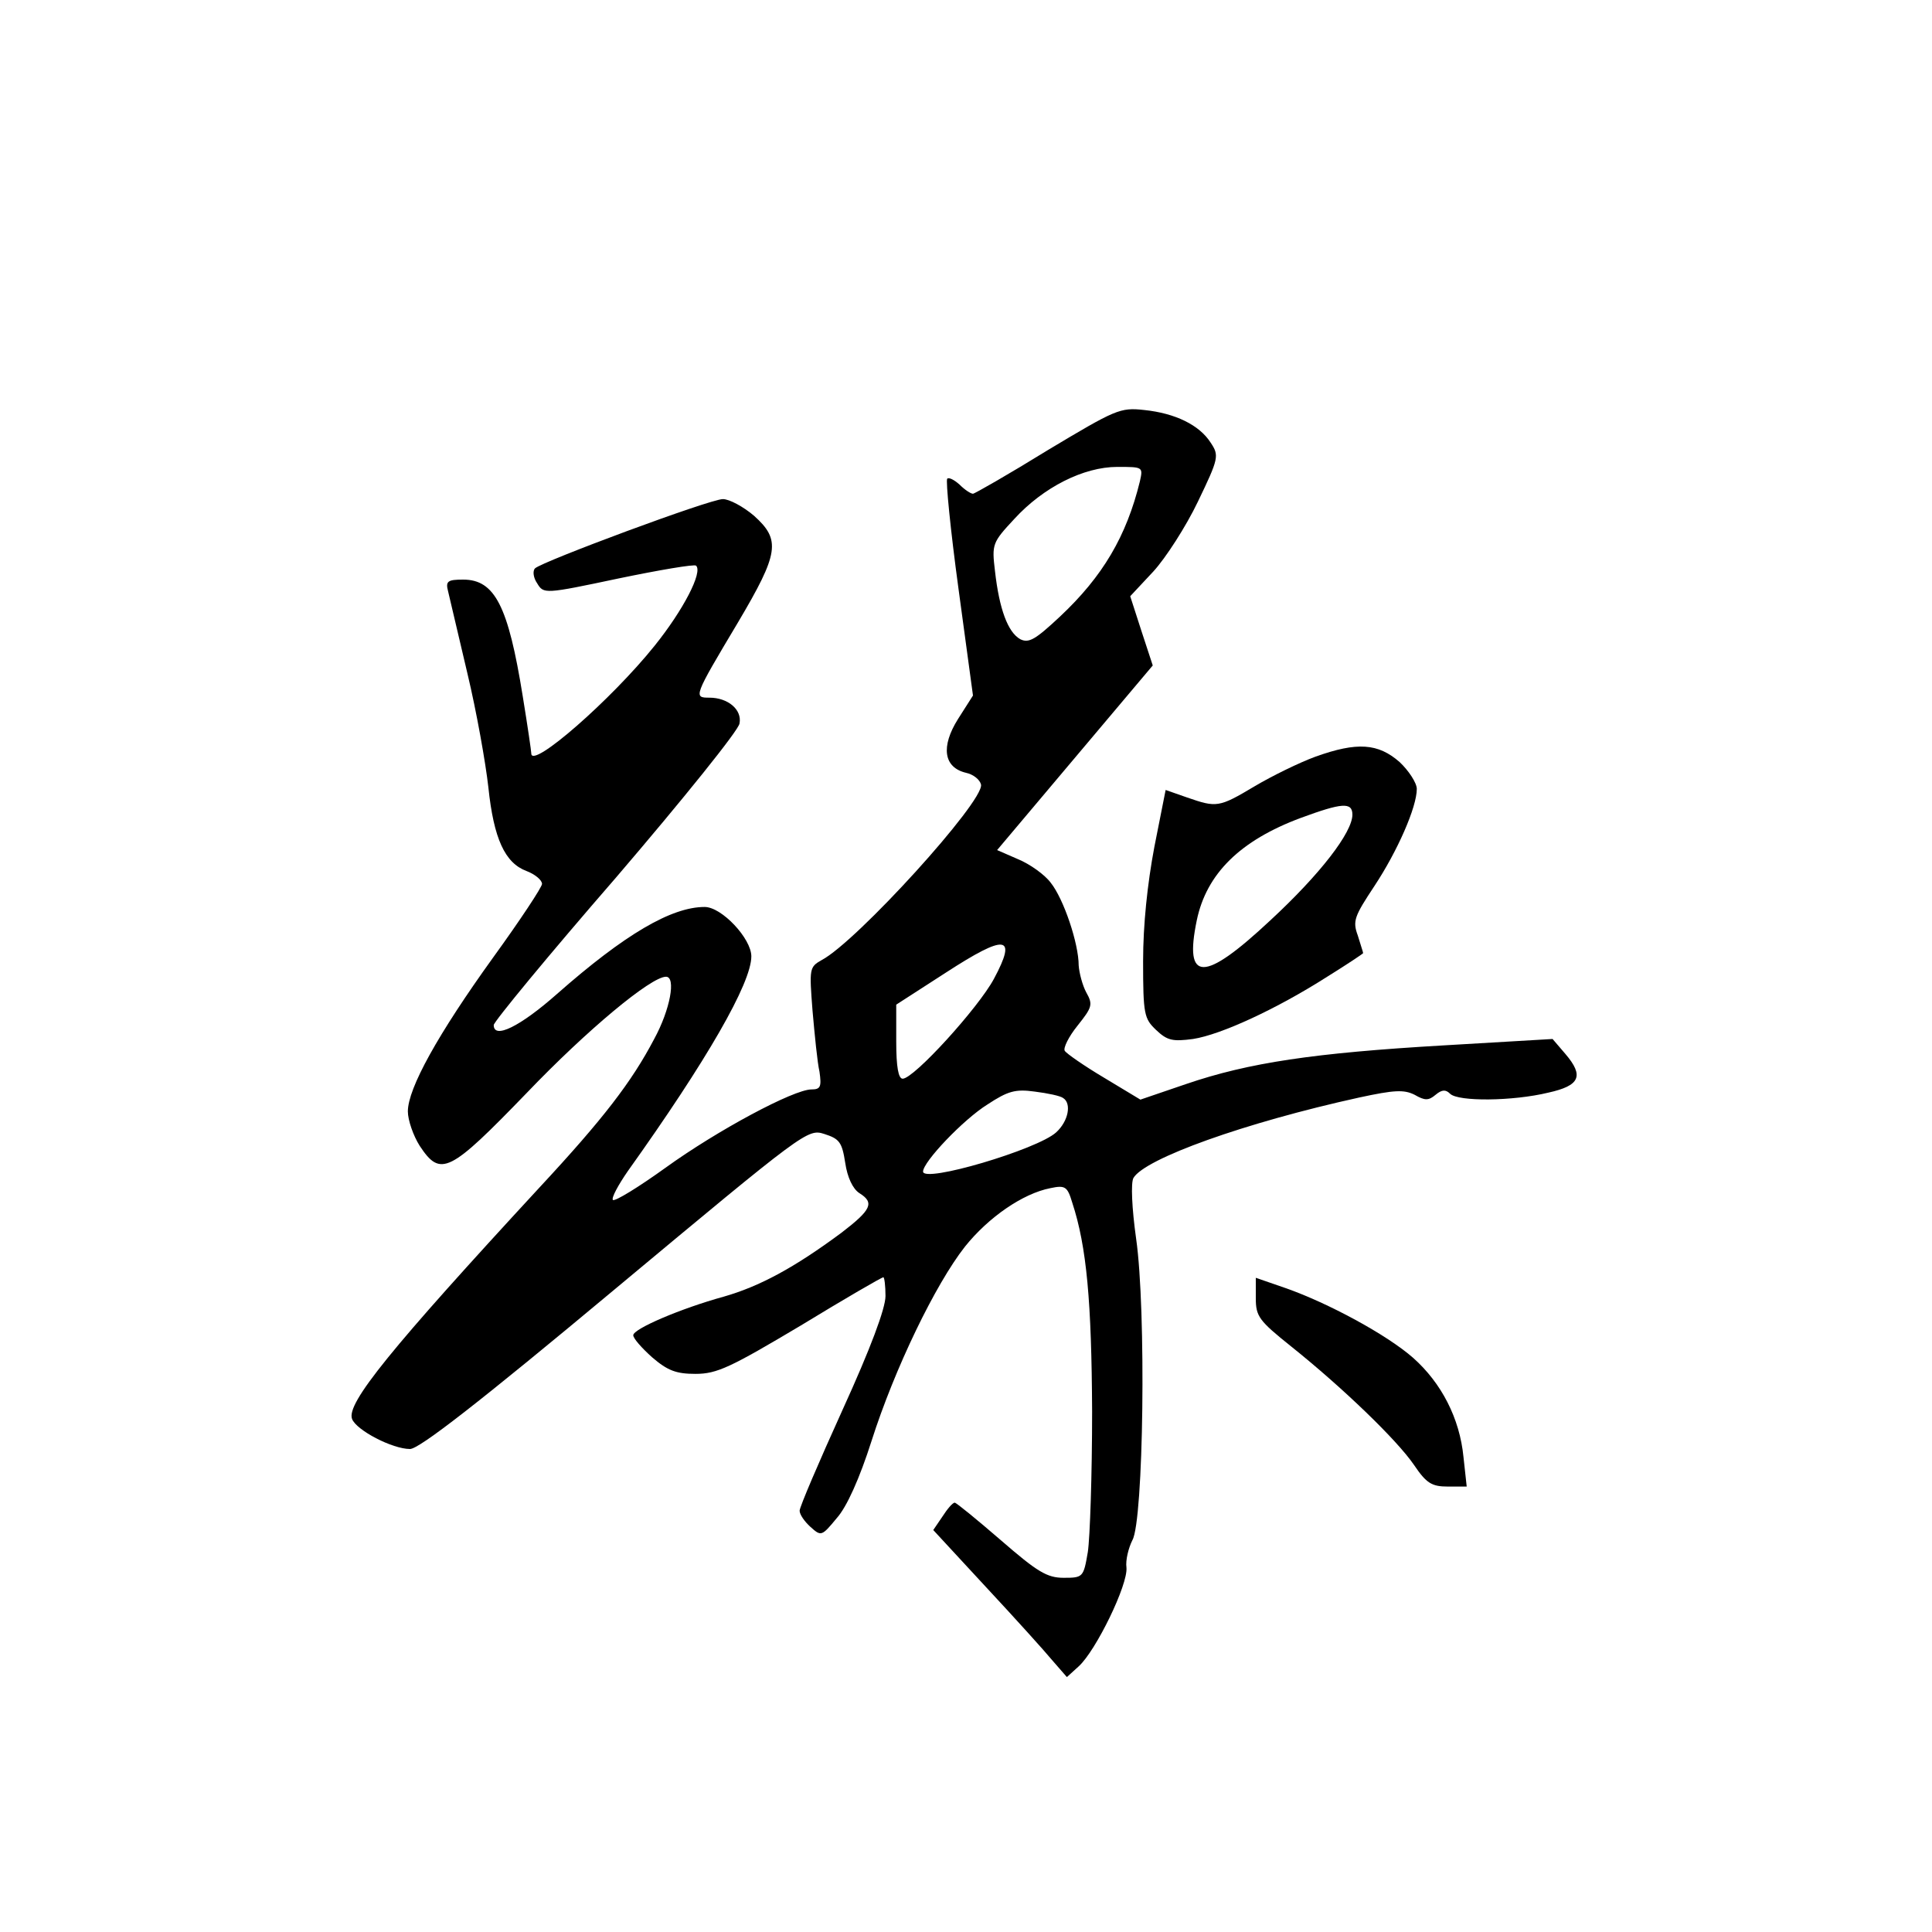 <?xml version="1.0" standalone="no"?>
<!DOCTYPE svg PUBLIC "-//W3C//DTD SVG 20010904//EN"
 "http://www.w3.org/TR/2001/REC-SVG-20010904/DTD/svg10.dtd">
<svg version="1.0" xmlns="http://www.w3.org/2000/svg"
 width="360pt" height="360pt" viewBox="0 0 360 360"
 preserveAspectRatio="xMidYMid meet">
<g transform="translate(0,360) scale(0.1,-0.1)"
fill="#000000" stroke="none">
<path d="M1952 2761 c-73 -45 -136 -81 -139 -81 -4 0 -15 7 -25 17 -10 9 -20
14 -23 11 -3 -3 6 -95 21 -205 l27 -199 -28 -44 c-32 -51 -27 -90 15 -100 14
-3 26 -13 28 -22 6 -31 -232 -293 -297 -327 -23 -13 -23 -16 -17 -94 4 -45 9
-97 13 -114 4 -28 2 -33 -15 -33 -33 0 -175 -76 -272 -146 -50 -36 -94 -63
-98 -60 -3 4 10 28 28 54 147 206 230 350 230 400 0 33 -55 92 -87 92 -62 0
-149 -51 -275 -162 -69 -61 -118 -85 -118 -58 0 6 102 130 228 275 125 146
229 275 230 287 5 26 -22 48 -56 48 -30 0 -30 1 53 140 77 130 80 154 30 199
-20 17 -46 31 -58 31 -24 0 -336 -116 -350 -129 -5 -5 -3 -18 4 -28 12 -20 14
-20 151 9 77 16 142 27 145 24 13 -12 -24 -83 -77 -149 -81 -101 -230 -231
-230 -201 0 4 -7 52 -16 107 -27 168 -52 217 -111 217 -29 0 -33 -3 -28 -22 3
-13 19 -81 36 -153 17 -71 34 -167 39 -212 10 -96 31 -141 71 -156 16 -6 29
-17 29 -24 0 -6 -41 -68 -91 -137 -103 -143 -159 -244 -159 -287 0 -16 10 -45
22 -64 39 -59 55 -51 200 99 112 117 231 216 259 216 19 0 8 -61 -22 -116 -42
-80 -95 -149 -214 -277 -277 -300 -360 -402 -349 -431 8 -21 75 -56 108 -56
17 0 128 86 382 298 354 295 359 299 390 289 28 -9 33 -15 39 -54 4 -27 14
-48 26 -56 29 -18 23 -31 -33 -74 -89 -66 -153 -100 -219 -119 -80 -22 -169
-60 -169 -72 0 -6 16 -24 35 -41 29 -25 45 -31 81 -31 40 0 65 12 196 90 82
50 151 90 154 90 2 0 4 -16 4 -35 0 -23 -28 -98 -80 -212 -44 -97 -80 -181
-80 -188 0 -7 9 -20 20 -30 20 -18 21 -18 49 16 19 21 43 75 65 144 43 135
119 292 174 362 44 55 108 99 159 109 28 6 32 3 41 -27 27 -82 36 -185 37
-389 0 -118 -4 -236 -8 -262 -8 -47 -9 -48 -45 -48 -31 0 -49 11 -117 70 -44
38 -83 70 -86 70 -4 0 -14 -12 -23 -26 l-17 -25 98 -106 c54 -58 110 -120 124
-137 l27 -31 22 20 c32 29 92 152 89 184 -2 14 4 37 11 51 21 36 26 430 7 562
-8 57 -10 104 -5 113 21 36 207 103 421 150 65 14 83 15 103 5 19 -11 26 -11
39 0 12 10 19 10 27 2 15 -15 117 -14 183 2 59 13 67 31 32 72 l-24 28 -204
-12 c-240 -14 -362 -32 -479 -72 l-85 -29 -68 41 c-37 22 -70 45 -73 50 -3 5
7 26 24 47 27 34 29 39 16 62 -7 13 -13 36 -14 50 0 41 -28 124 -52 154 -11
15 -39 35 -61 44 l-39 17 145 172 145 172 -21 64 -21 65 43 46 c23 25 61 84
83 130 39 81 40 86 24 110 -21 33 -66 55 -124 61 -45 5 -53 1 -180 -75z m172
-58 c-25 -102 -69 -177 -149 -252 -46 -43 -58 -50 -74 -42 -23 13 -39 56 -47
127 -6 50 -5 53 36 97 54 59 129 97 192 97 48 0 48 0 42 -27z m-272 -927 c-29
-54 -149 -186 -170 -186 -8 0 -12 22 -12 69 l0 69 93 60 c111 72 133 70 89
-12z m129 -222 c16 -10 10 -43 -13 -64 -35 -32 -248 -95 -248 -73 0 18 75 97
120 125 38 25 52 29 88 24 24 -3 48 -8 53 -12z"/>
<path d="M2451 2190 c-30 -11 -81 -36 -113 -55 -67 -40 -71 -40 -126 -21 l-40
14 -21 -106 c-13 -69 -21 -145 -21 -213 0 -99 2 -107 24 -128 21 -20 31 -22
69 -17 52 8 156 56 250 116 37 23 67 43 67 44 0 2 -5 16 -10 33 -10 27 -6 36
31 92 43 65 79 147 79 181 0 11 -15 34 -32 50 -40 35 -79 38 -157 10z m69
-108 c0 -33 -60 -111 -153 -197 -124 -116 -161 -116 -137 0 18 87 81 149 194
191 76 28 96 30 96 6z"/>
<path d="M2340 1181 c0 -34 6 -42 66 -90 95 -76 197 -174 229 -221 23 -34 33
-40 63 -40 l35 0 -6 55 c-7 72 -41 138 -94 185 -49 43 -158 102 -238 130 l-55
19 0 -38z"/>
</g>
</svg>
